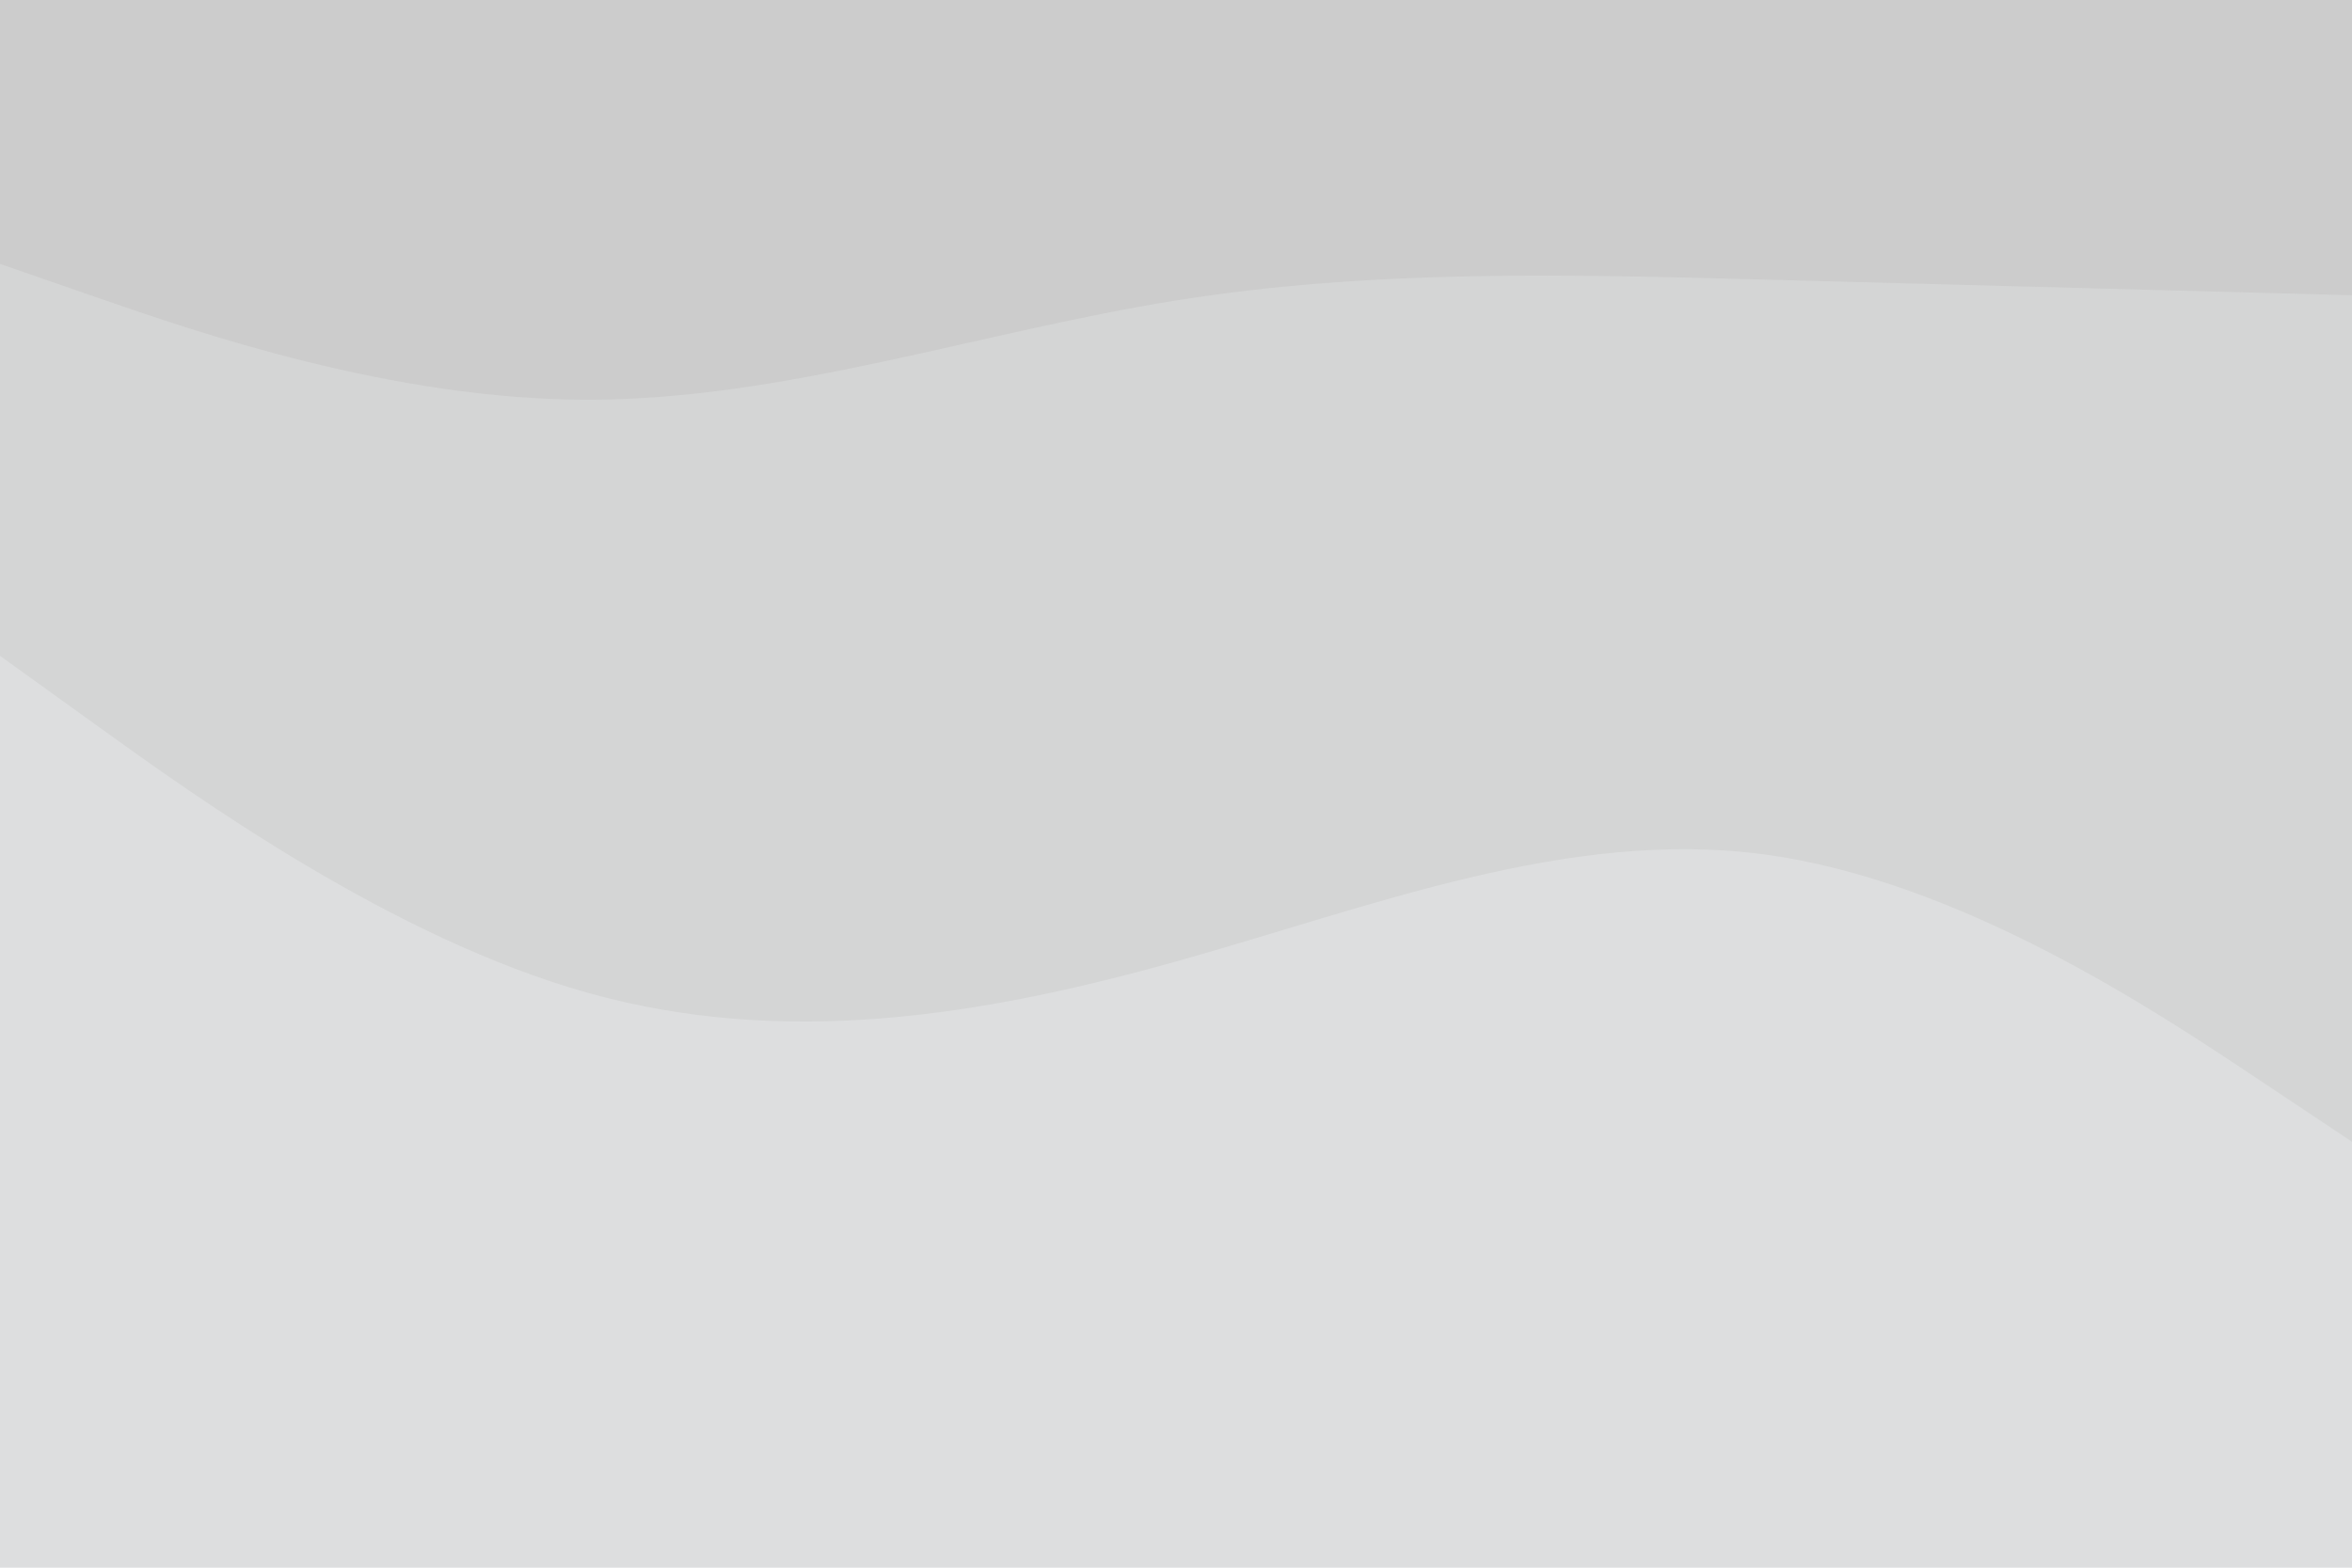 <svg id="visual" viewBox="0 0 900 600" width="900" height="600" xmlns="http://www.w3.org/2000/svg" xmlns:xlink="http://www.w3.org/1999/xlink" version="1.1"><path d="M0 103L37.5 116C75 129 150 155 225 155C300 155 375 129 450 117C525 105 600 107 675 109C750 111 825 113 862.5 114L900 115L900 0L862.5 0C825 0 750 0 675 0C600 0 525 0 450 0C375 0 300 0 225 0C150 0 75 0 37.5 0L0 0Z" fill="#cccccc"></path><path d="M0 253L37.5 280C75 307 150 361 225 382C300 403 375 391 450 370C525 349 600 319 675 329C750 339 825 389 862.5 414L900 439L900 113L862.5 112C825 111 750 109 675 107C600 105 525 103 450 115C375 127 300 153 225 153C150 153 75 127 37.5 114L0 101Z" fill="#d4d5d5"></path><path d="M0 601L37.5 601C75 601 150 601 225 601C300 601 375 601 450 601C525 601 600 601 675 601C750 601 825 601 862.5 601L900 601L900 437L862.5 412C825 387 750 337 675 327C600 317 525 347 450 368C375 389 300 401 225 380C150 359 75 305 37.5 278L0 251Z" fill="#dddedf"></path></svg>
